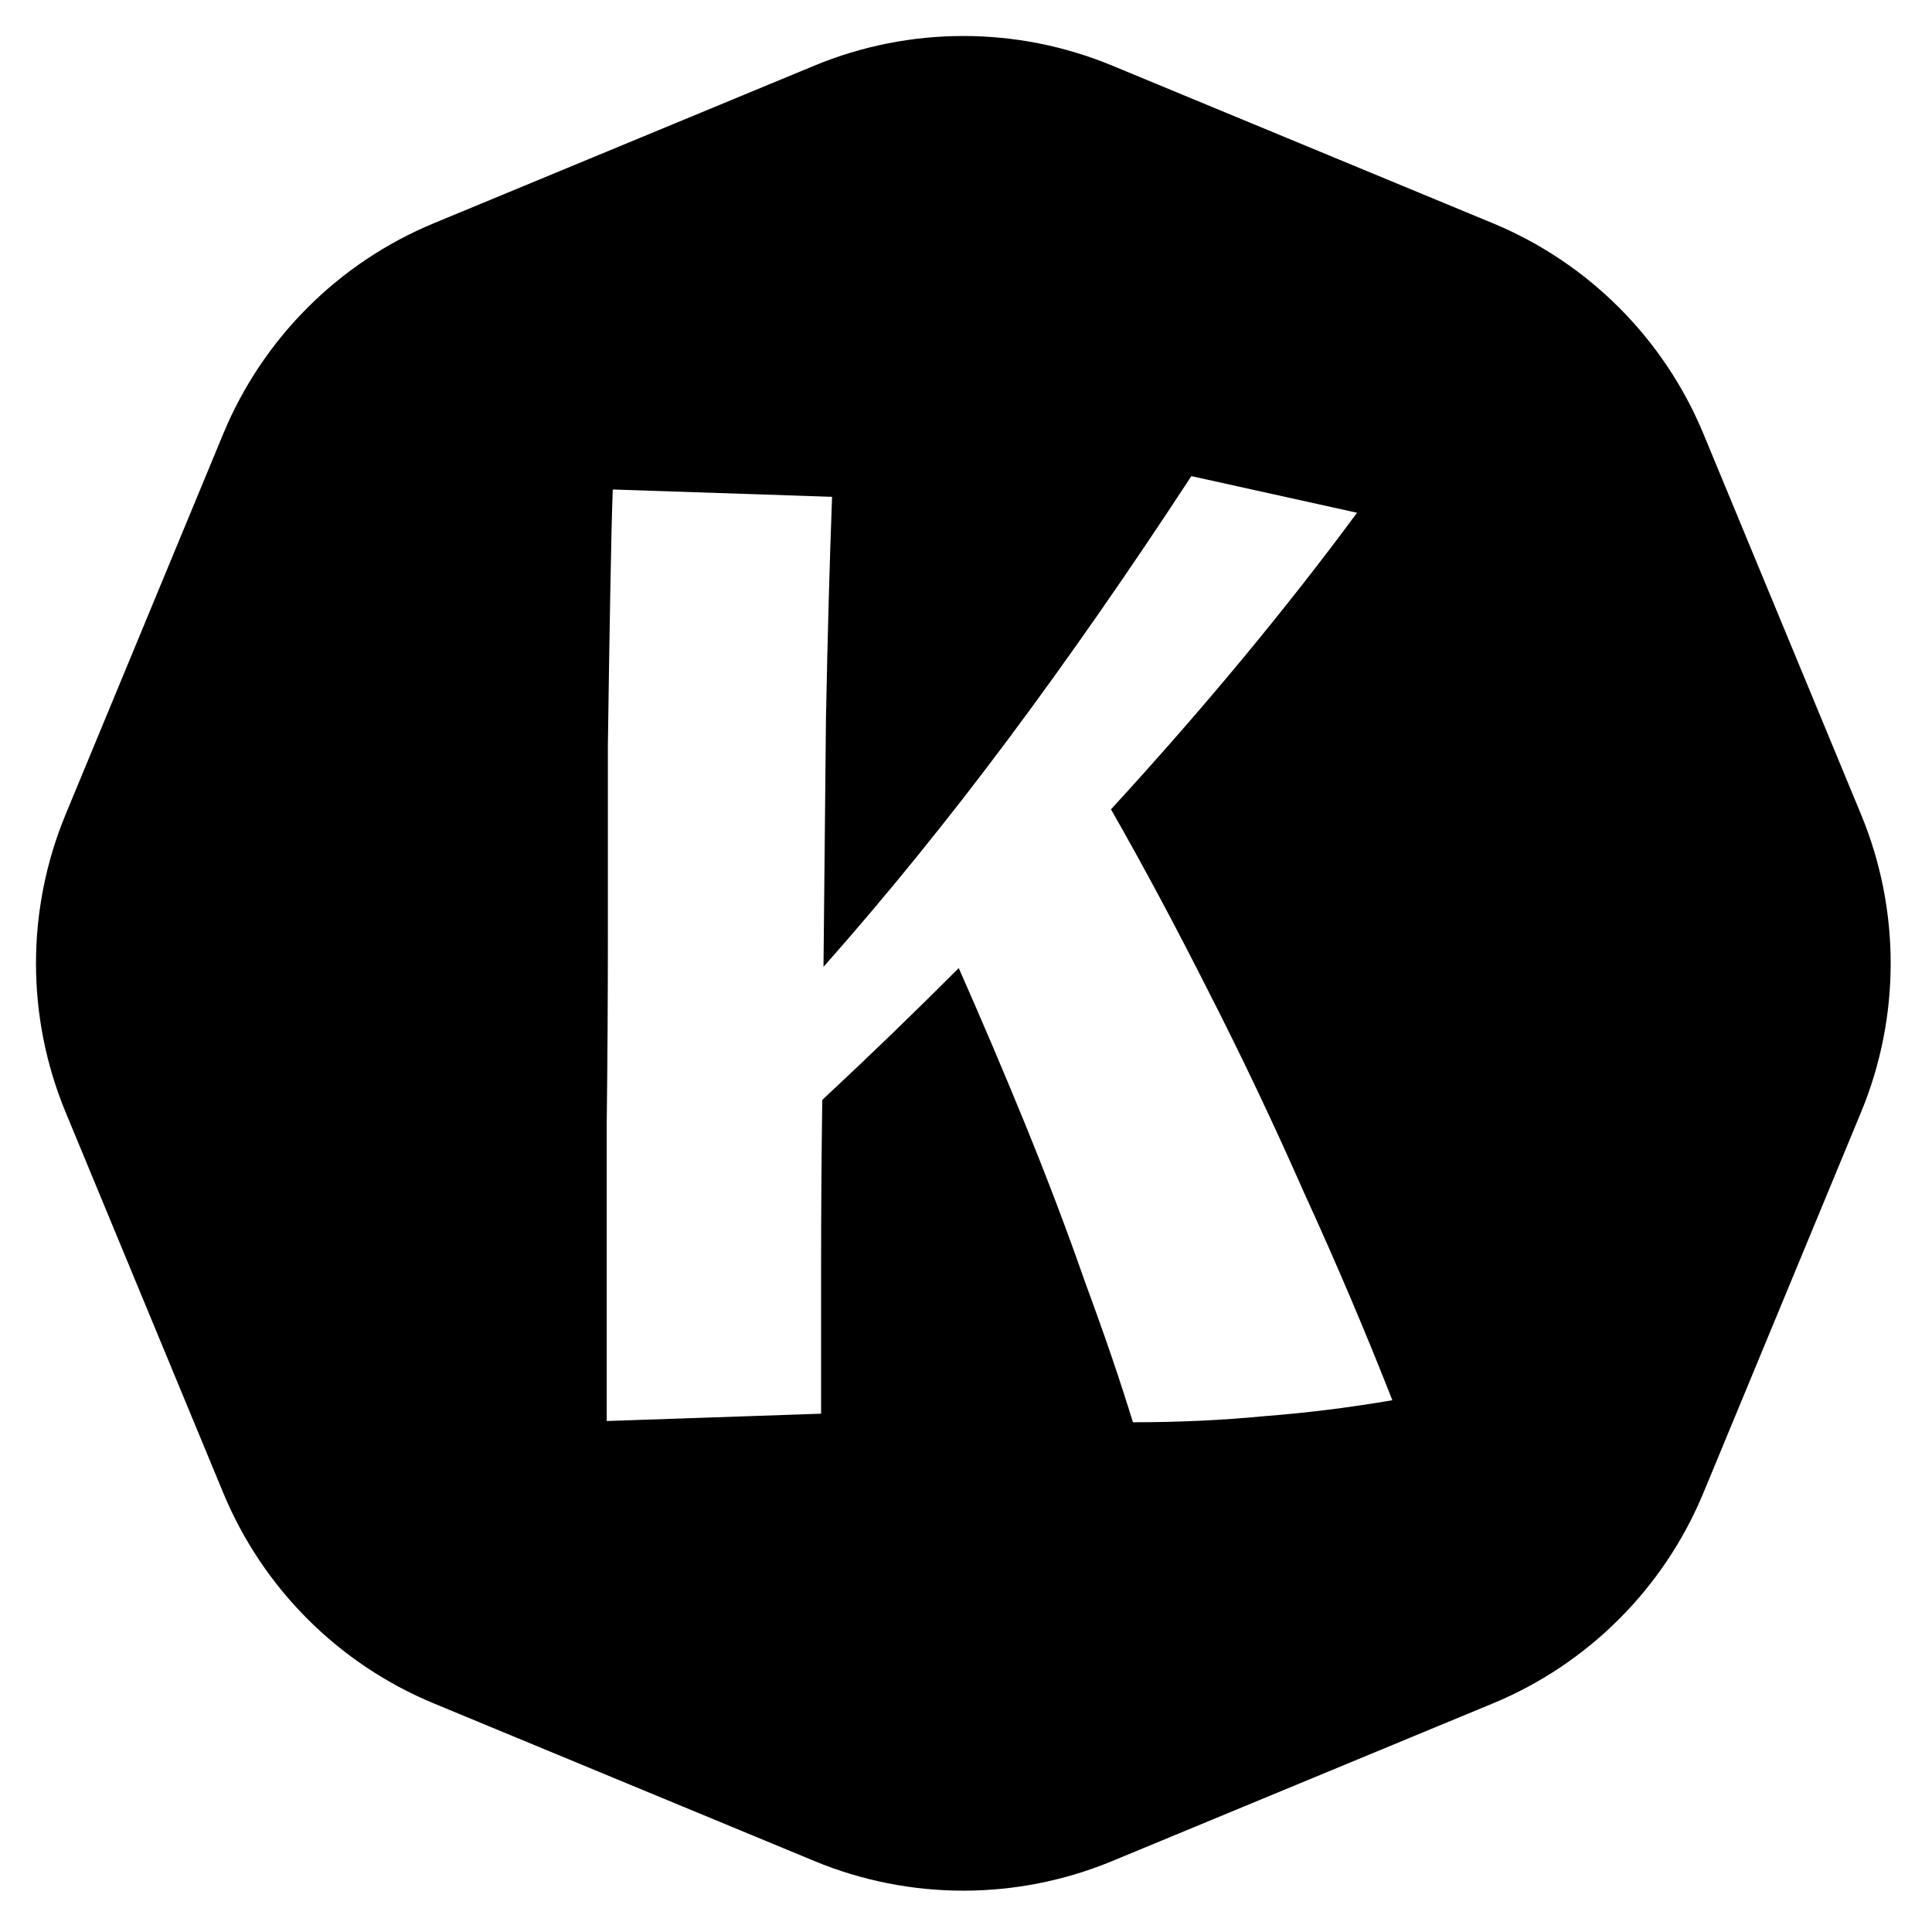 <svg width="25" height="25" viewBox="0 0 25 25" fill="none" xmlns="http://www.w3.org/2000/svg">
<path fill-rule="evenodd" clip-rule="evenodd" d="M14.392 0.849C13.158 0.338 11.773 0.338 10.539 0.849L5.613 2.889C4.38 3.4 3.4 4.38 2.889 5.613L0.849 10.539C0.338 11.773 0.338 13.158 0.849 14.392L2.889 19.318C3.4 20.551 4.38 21.531 5.613 22.042L10.539 24.082C11.773 24.593 13.158 24.593 14.392 24.082L19.318 22.042C20.551 21.531 21.531 20.551 22.042 19.318L24.082 14.392C24.593 13.158 24.593 11.773 24.082 10.539L22.042 5.613C21.531 4.38 20.551 3.4 19.318 2.889L14.392 0.849ZM7.851 16.761V18.388L10.625 18.293V16.366C10.625 15.681 10.63 14.97 10.64 14.233C11.25 13.665 11.838 13.096 12.406 12.527C12.7 13.191 12.989 13.87 13.273 14.565C13.556 15.26 13.814 15.939 14.045 16.603C14.287 17.256 14.492 17.856 14.66 18.404C15.248 18.404 15.816 18.378 16.362 18.325C16.909 18.283 17.46 18.214 18.017 18.119C17.67 17.235 17.292 16.345 16.882 15.45C16.483 14.544 16.068 13.67 15.637 12.827C15.206 11.974 14.786 11.19 14.376 10.473C15.574 9.167 16.635 7.888 17.56 6.635L15.416 6.161C14.618 7.382 13.83 8.514 13.052 9.557C12.274 10.6 11.476 11.585 10.656 12.511C10.667 11.416 10.677 10.342 10.688 9.289C10.709 8.225 10.735 7.272 10.767 6.429L7.929 6.334C7.919 6.608 7.908 7.035 7.898 7.614C7.887 8.193 7.877 8.867 7.866 9.636V12.053C7.866 12.896 7.861 13.722 7.851 14.533V16.761Z" fill="currentColor"/>
</svg>
